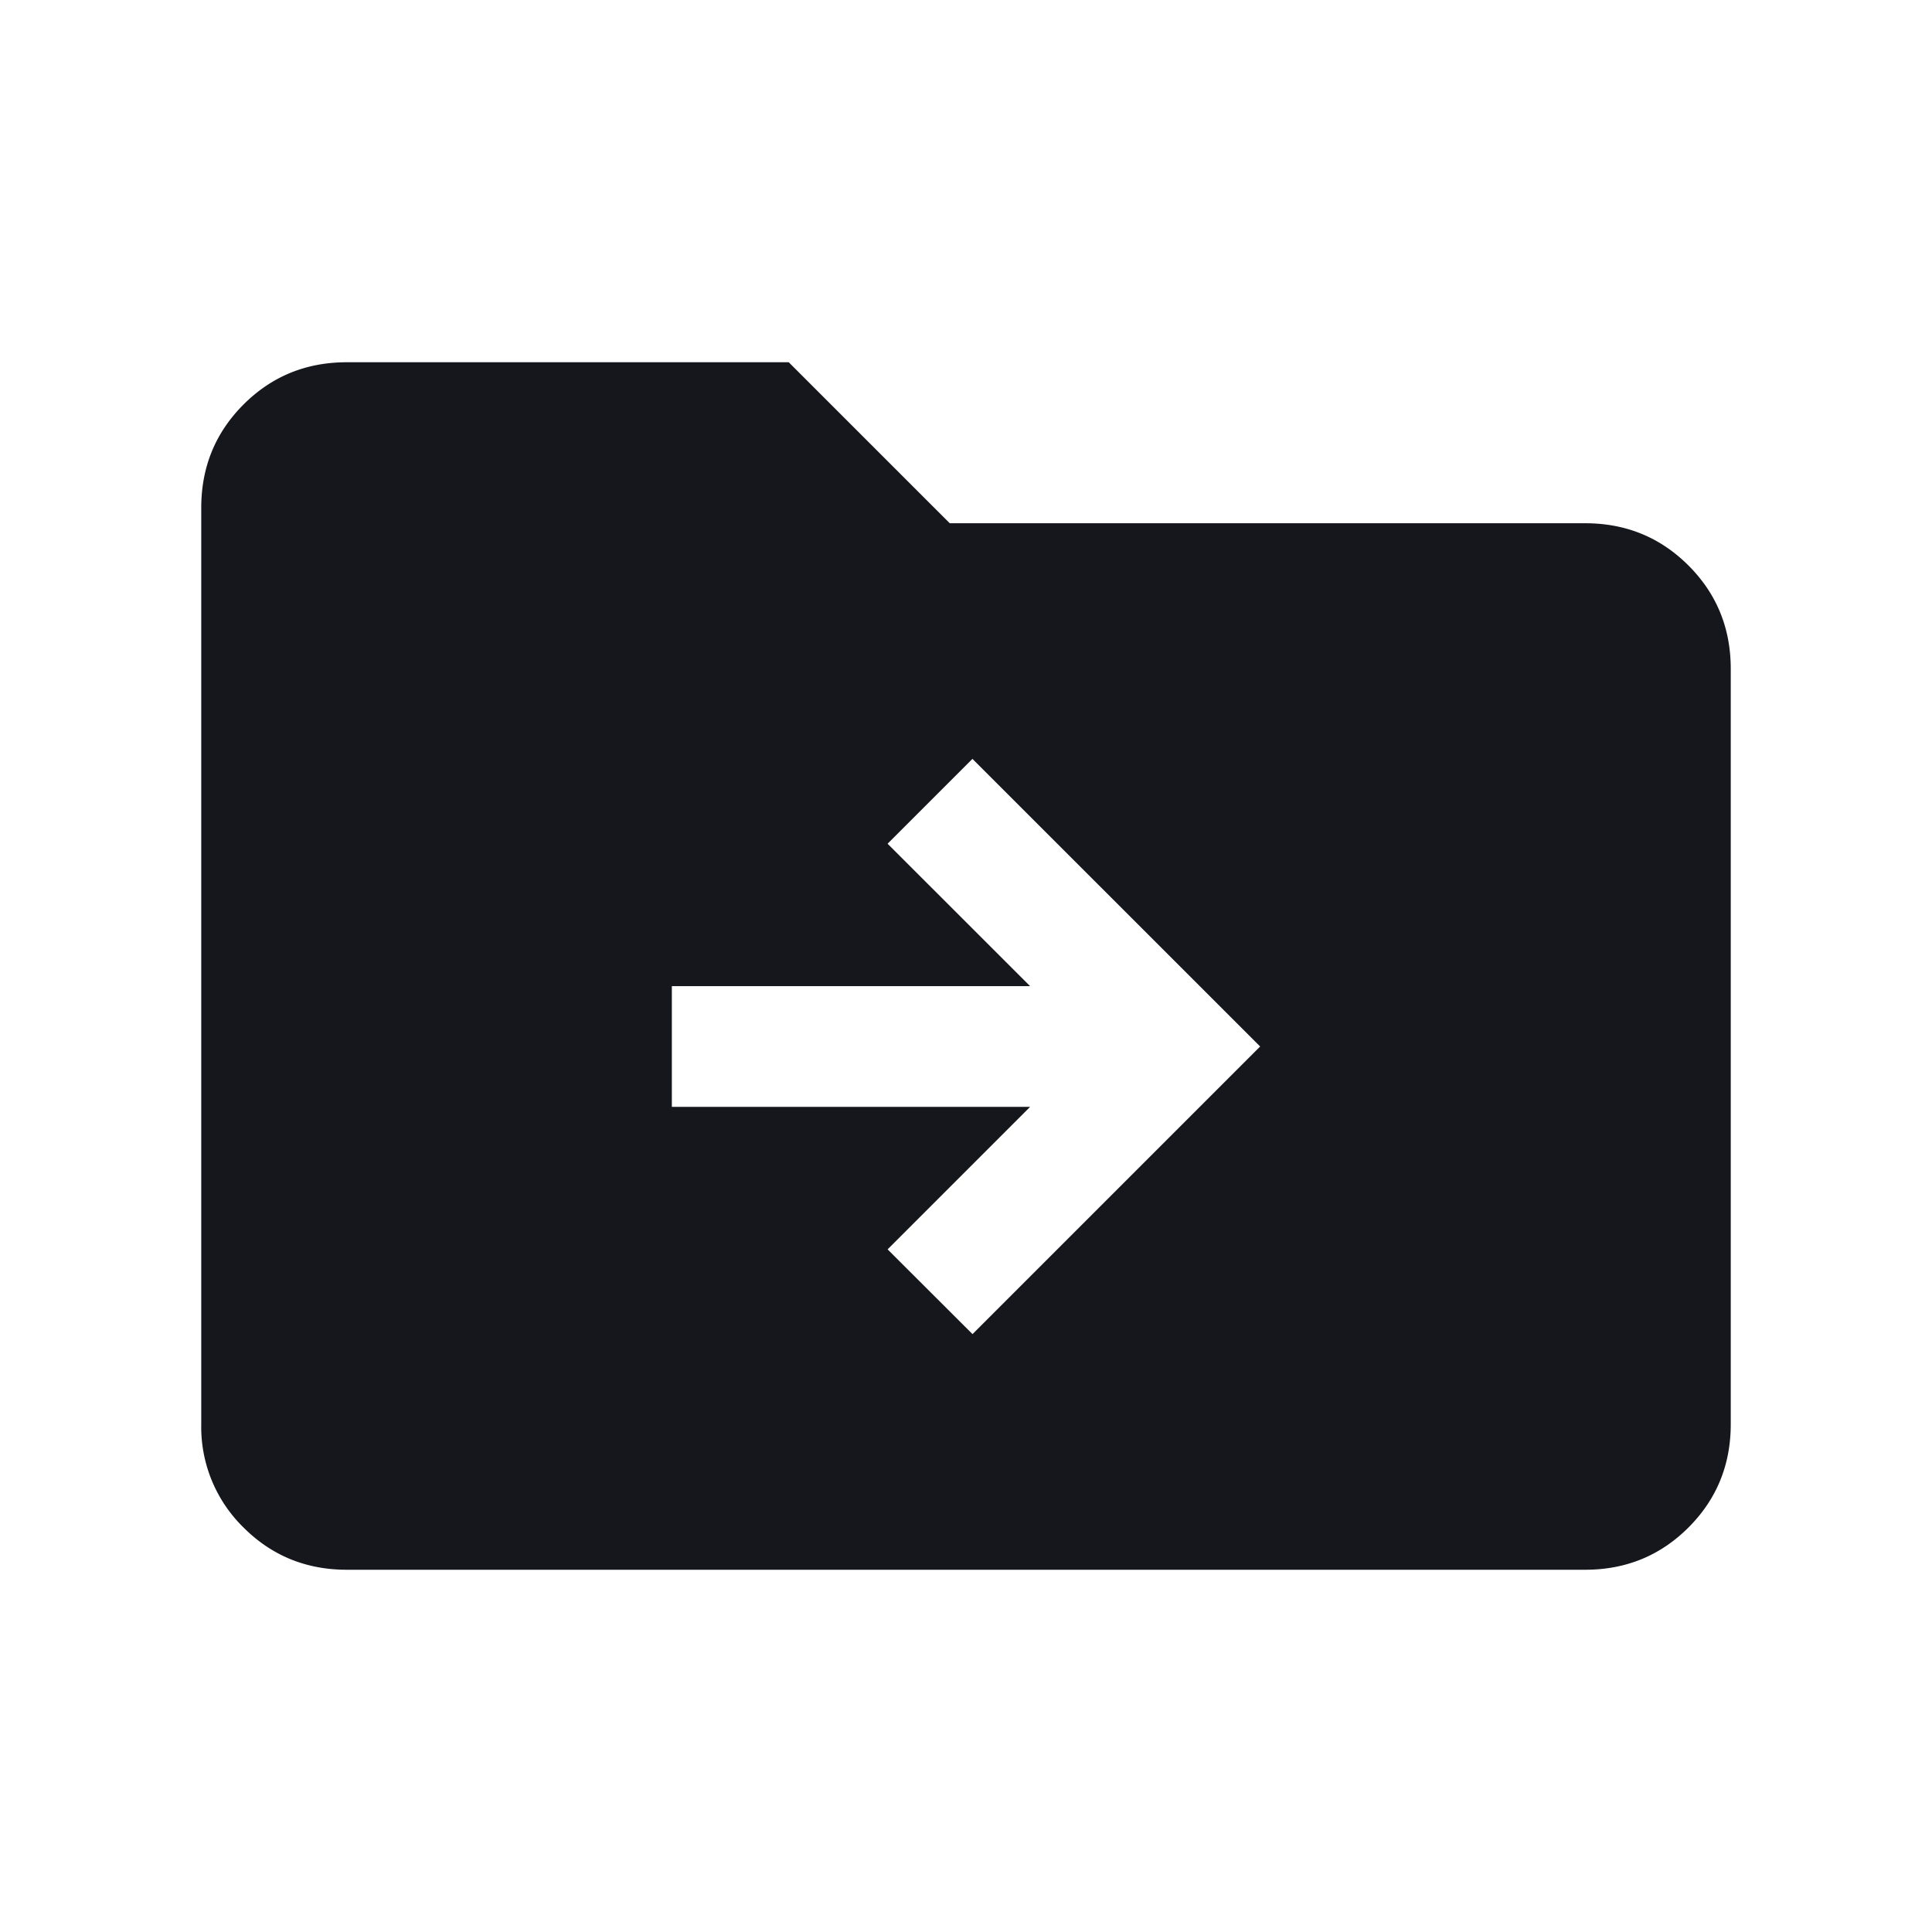 <svg width="24" height="24" viewBox="0 0 24 24" xmlns="http://www.w3.org/2000/svg">
    <path d="M4.308 19.5c-.505 0-.933-.175-1.283-.525a1.745 1.745 0 0 1-.525-1.283V6.308c0-.505.175-.933.525-1.283.35-.35.778-.525 1.283-.525h5.49l2 2h7.894c.505 0 .933.175 1.283.525.35.35.525.778.525 1.283v9.384c0 .505-.175.933-.525 1.283-.35.35-.778.525-1.283.525H4.308zm8.488-5.75-1.77 1.77 1.055 1.053L15.654 13 12.08 9.427l-1.054 1.054 1.77 1.769h-4.45v1.5h4.45z" fill="#16171D" fill-rule="evenodd"/>
</svg>
